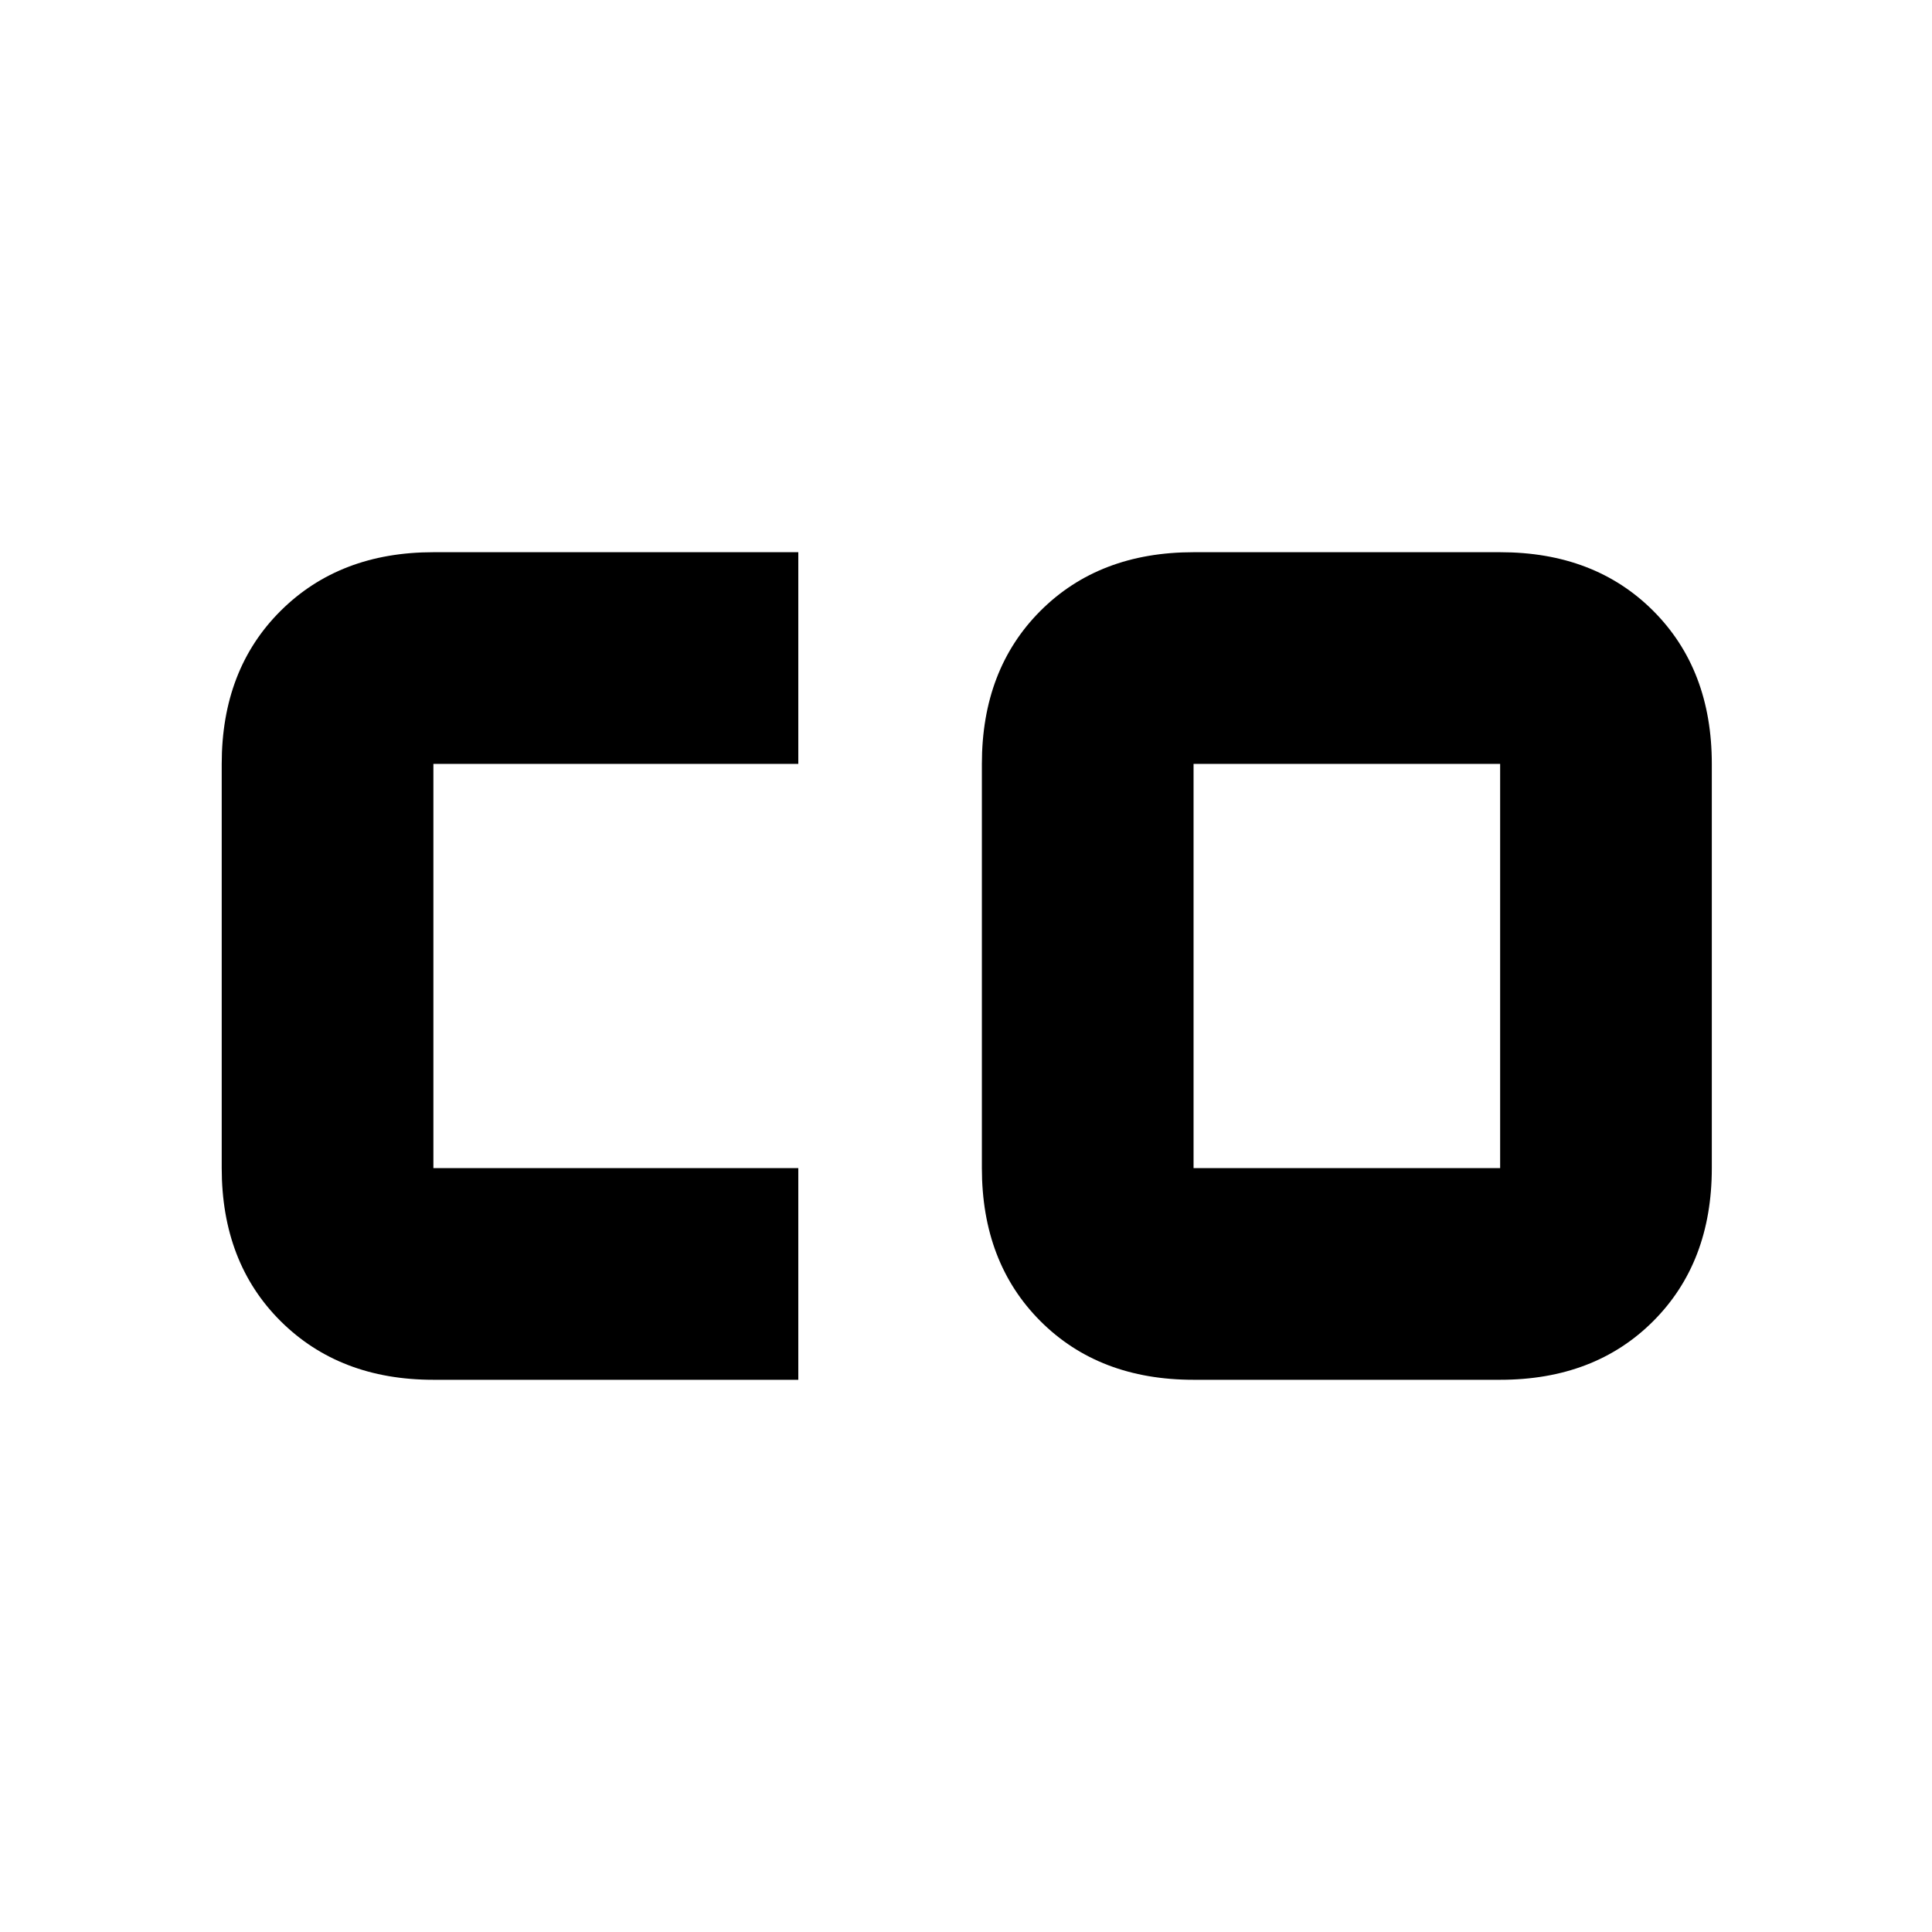 <svg xmlns="http://www.w3.org/2000/svg" height="20" viewBox="0 -960 960 960" width="20"><path d="M593.07-379.57h152.34v-200.86H593.07v200.86ZM215.35-274.39q-46.6 0-75.89-29.12-29.29-29.13-29.29-76.06v-200.86q0-46.93 29.29-76.06 29.29-29.12 75.89-29.12h181.32v105.18H215.35v200.86h181.32v105.18H215.35Zm377.72 0q-46.93 0-76.06-29.12-29.12-29.13-29.12-76.06v-200.86q0-46.93 29.12-76.06 29.13-29.12 76.06-29.12h152.34q46.93 0 76.05 29.12 29.13 29.13 29.13 76.06v200.86q0 46.93-29.13 76.06-29.12 29.12-76.05 29.12H593.07Z"/></svg>
